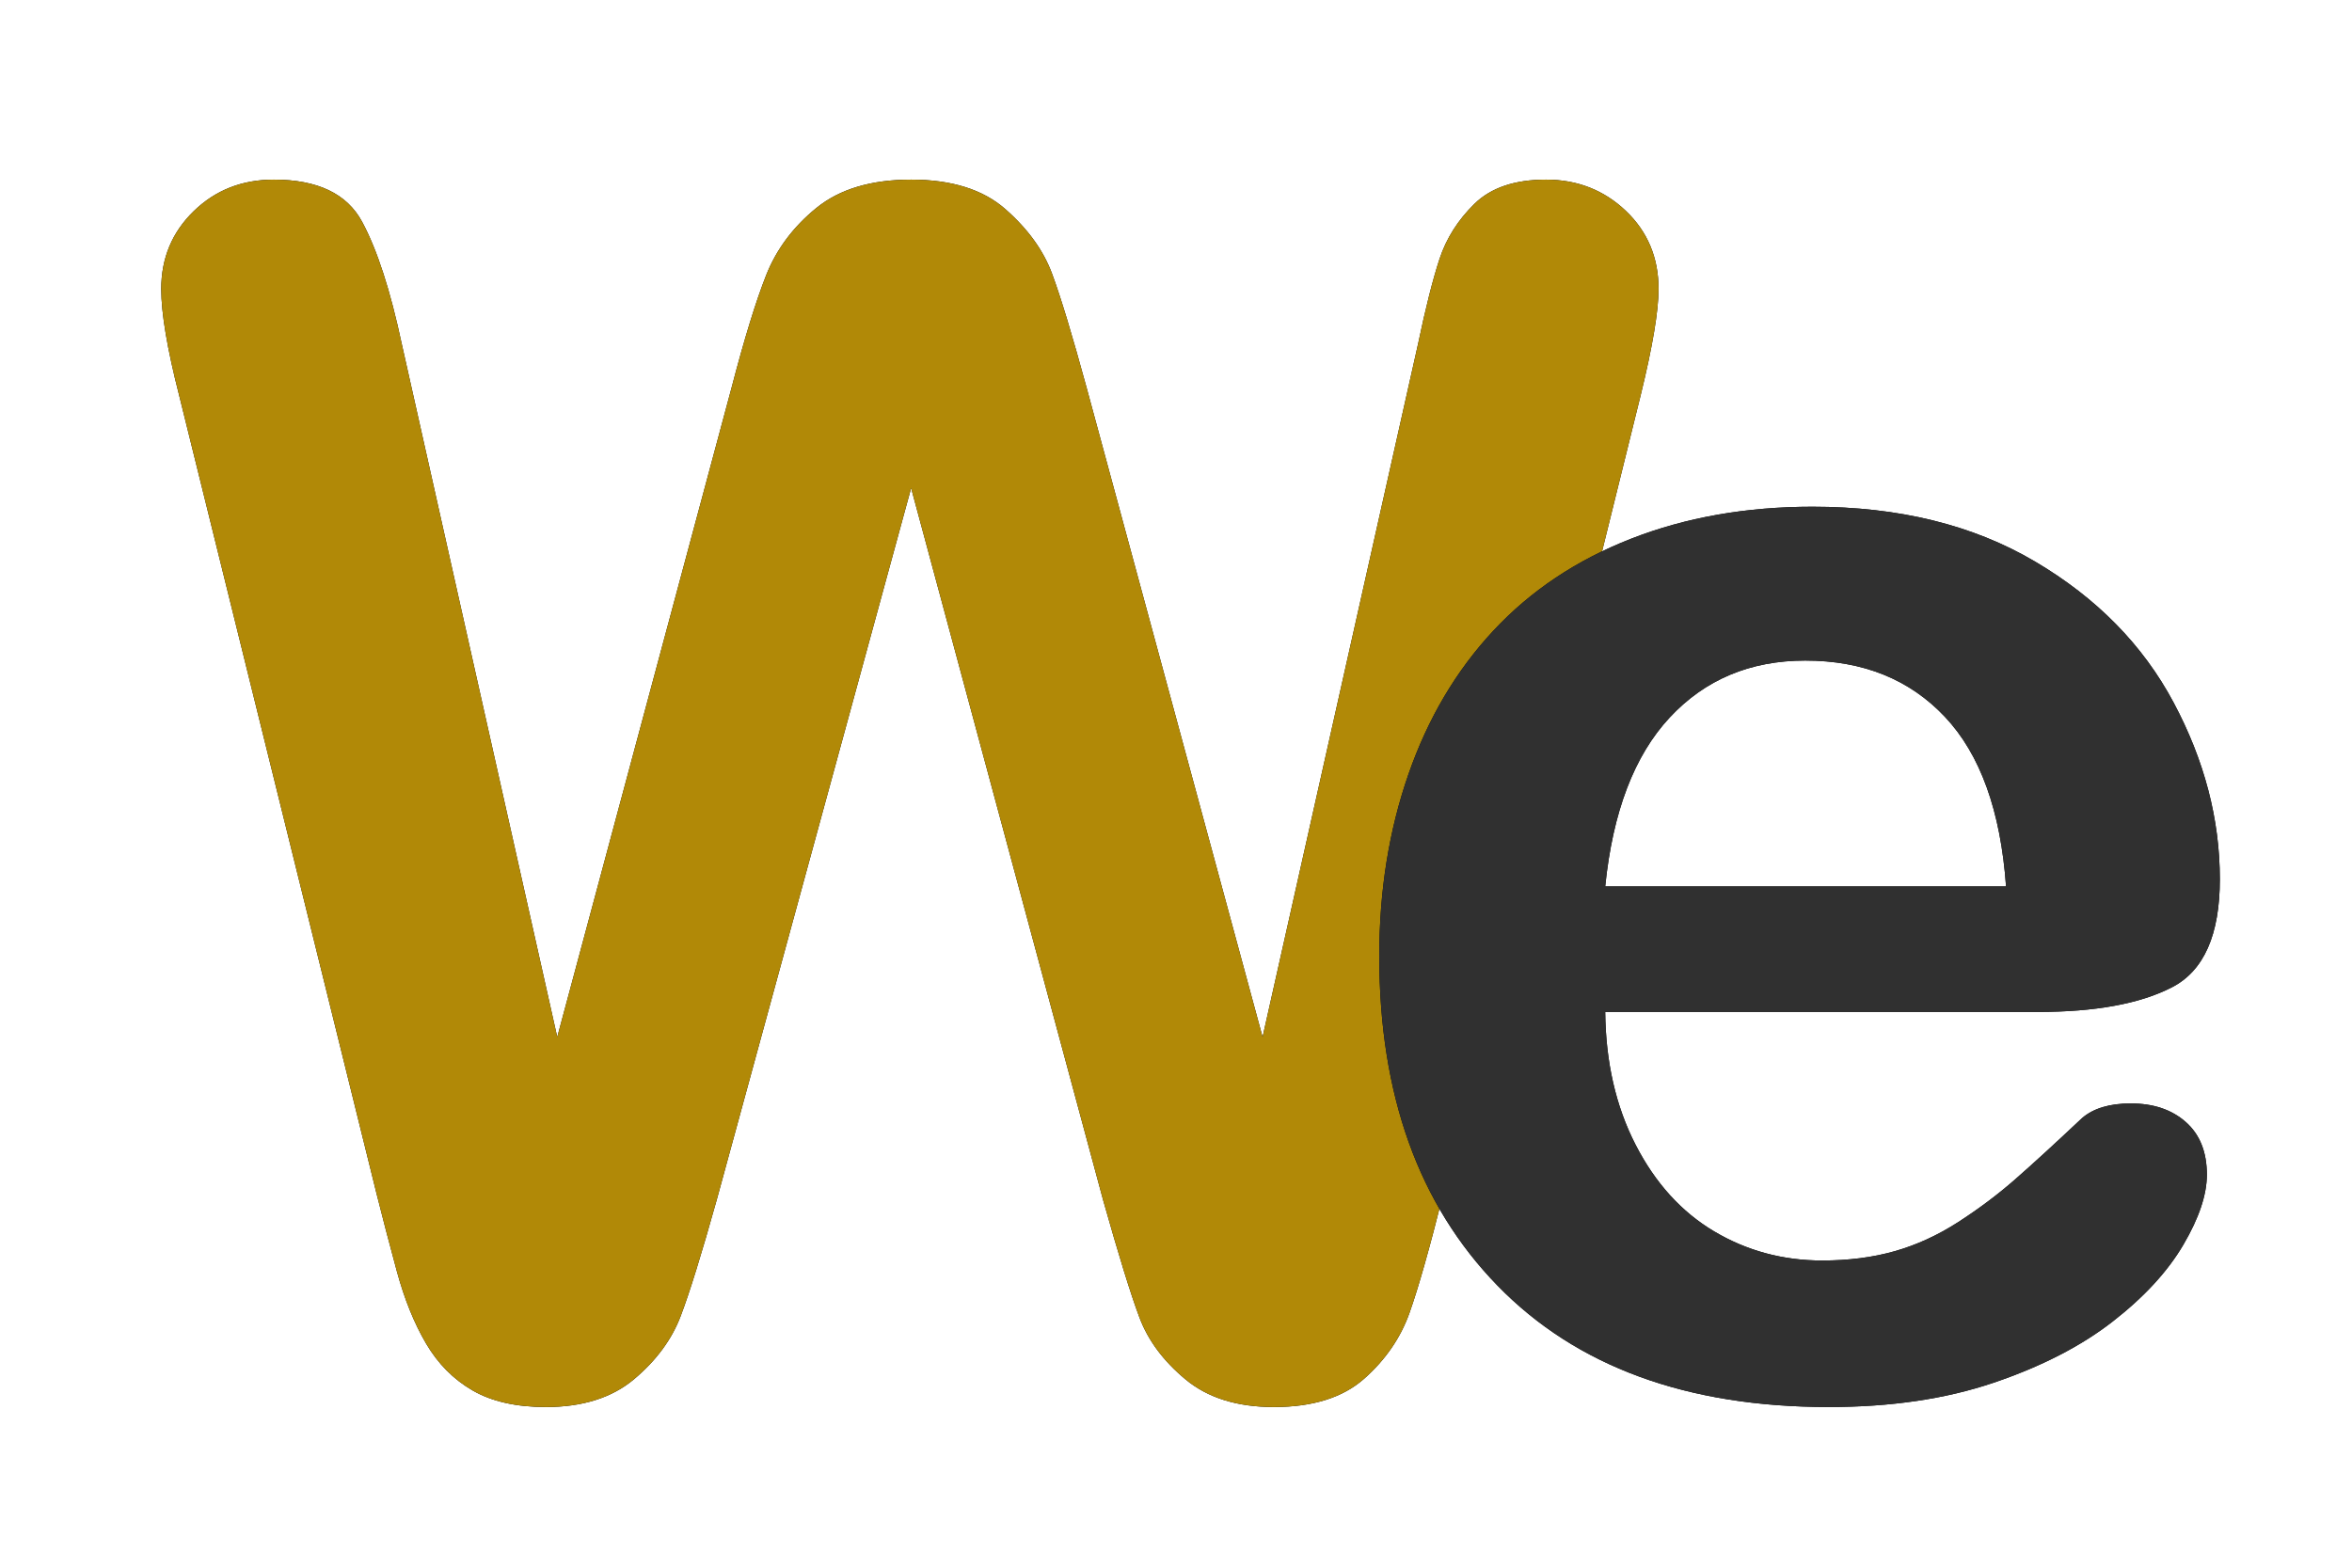 <?xml version="1.0" encoding="UTF-8"?>
<svg width="78px" height="52px" viewBox="0 0 78 52" version="1.1" xmlns="http://www.w3.org/2000/svg" xmlns:xlink="http://www.w3.org/1999/xlink">
    <!-- Generator: Sketch 52.1 (67048) - http://www.bohemiancoding.com/sketch -->
    <title>logo</title>
    <desc>Created with Sketch.</desc>
    <g id="logo" stroke="none" stroke-width="1" fill="none" fill-rule="evenodd">
        <g>
            <rect id="Rectangle" x="0" y="0" width="78" height="52"></rect>
            <g transform="translate(5, 5)">
                <g id="W">
                    <g id="path-1-link" fill="#000000">
                        <path d="M31.58,34.796 L25.216,11.19 L18.77,34.796 C18.269,36.587 17.871,37.871 17.575,38.65 C17.28,39.429 16.765,40.127 16.031,40.745 C15.297,41.363 14.321,41.671 13.104,41.671 C12.119,41.671 11.309,41.488 10.673,41.121 C10.038,40.754 9.523,40.235 9.129,39.563 C8.735,38.892 8.413,38.095 8.162,37.173 C7.912,36.251 7.688,35.396 7.491,34.608 L0.938,8.102 C0.544,6.562 0.347,5.39 0.347,4.584 C0.347,3.563 0.706,2.704 1.422,2.006 C2.138,1.308 3.024,0.958 4.08,0.958 C5.531,0.958 6.506,1.424 7.008,2.355 C7.509,3.286 7.948,4.638 8.324,6.41 L13.48,29.398 L19.254,7.887 C19.683,6.24 20.068,4.987 20.409,4.127 C20.749,3.268 21.304,2.525 22.074,1.898 C22.843,1.272 23.891,0.958 25.216,0.958 C26.558,0.958 27.601,1.285 28.344,1.939 C29.087,2.592 29.602,3.304 29.888,4.074 C30.175,4.844 30.56,6.115 31.043,7.887 L36.871,29.398 L42.027,6.41 C42.278,5.211 42.515,4.271 42.739,3.59 C42.963,2.91 43.348,2.301 43.894,1.764 C44.44,1.227 45.232,0.958 46.27,0.958 C47.309,0.958 48.19,1.303 48.916,1.992 C49.641,2.682 50.003,3.546 50.003,4.584 C50.003,5.318 49.806,6.491 49.412,8.102 L42.86,34.608 C42.412,36.399 42.041,37.71 41.745,38.543 C41.45,39.375 40.948,40.105 40.241,40.731 C39.534,41.358 38.536,41.671 37.247,41.671 C36.029,41.671 35.054,41.367 34.32,40.758 C33.586,40.15 33.075,39.465 32.789,38.704 C32.502,37.943 32.1,36.64 31.58,34.796 Z" id="path-1"></path>
                    </g>
                    <g id="path-1-link" fill="#B18907">
                        <path d="M31.58,34.796 L25.216,11.19 L18.77,34.796 C18.269,36.587 17.871,37.871 17.575,38.65 C17.28,39.429 16.765,40.127 16.031,40.745 C15.297,41.363 14.321,41.671 13.104,41.671 C12.119,41.671 11.309,41.488 10.673,41.121 C10.038,40.754 9.523,40.235 9.129,39.563 C8.735,38.892 8.413,38.095 8.162,37.173 C7.912,36.251 7.688,35.396 7.491,34.608 L0.938,8.102 C0.544,6.562 0.347,5.39 0.347,4.584 C0.347,3.563 0.706,2.704 1.422,2.006 C2.138,1.308 3.024,0.958 4.08,0.958 C5.531,0.958 6.506,1.424 7.008,2.355 C7.509,3.286 7.948,4.638 8.324,6.41 L13.48,29.398 L19.254,7.887 C19.683,6.24 20.068,4.987 20.409,4.127 C20.749,3.268 21.304,2.525 22.074,1.898 C22.843,1.272 23.891,0.958 25.216,0.958 C26.558,0.958 27.601,1.285 28.344,1.939 C29.087,2.592 29.602,3.304 29.888,4.074 C30.175,4.844 30.56,6.115 31.043,7.887 L36.871,29.398 L42.027,6.41 C42.278,5.211 42.515,4.271 42.739,3.59 C42.963,2.91 43.348,2.301 43.894,1.764 C44.44,1.227 45.232,0.958 46.27,0.958 C47.309,0.958 48.19,1.303 48.916,1.992 C49.641,2.682 50.003,3.546 50.003,4.584 C50.003,5.318 49.806,6.491 49.412,8.102 L42.86,34.608 C42.412,36.399 42.041,37.71 41.745,38.543 C41.45,39.375 40.948,40.105 40.241,40.731 C39.534,41.358 38.536,41.671 37.247,41.671 C36.029,41.671 35.054,41.367 34.32,40.758 C33.586,40.15 33.075,39.465 32.789,38.704 C32.502,37.943 32.1,36.64 31.58,34.796 Z" id="path-1"></path>
                    </g>
                </g>
                <g id="e" transform="translate(40, 11)" fill-rule="nonzero">
                    <g id="path-2-link" fill="#000000">
                        <path d="M22.574,17.566 L8.234,17.566 C8.251,19.231 8.587,20.699 9.241,21.97 C9.894,23.241 10.762,24.199 11.846,24.844 C12.929,25.488 14.124,25.811 15.431,25.811 C16.308,25.811 17.109,25.708 17.834,25.502 C18.559,25.296 19.262,24.974 19.943,24.535 C20.623,24.096 21.25,23.626 21.822,23.125 C22.395,22.624 23.138,21.943 24.051,21.084 C24.427,20.762 24.965,20.601 25.663,20.601 C26.415,20.601 27.023,20.806 27.489,21.218 C27.954,21.63 28.187,22.212 28.187,22.964 C28.187,23.626 27.928,24.401 27.408,25.287 C26.889,26.173 26.106,27.024 25.059,27.838 C24.011,28.653 22.695,29.329 21.111,29.866 C19.526,30.403 17.705,30.671 15.646,30.671 C10.937,30.671 7.276,29.329 4.662,26.643 C2.048,23.958 0.741,20.314 0.741,15.713 C0.741,13.547 1.063,11.537 1.708,9.684 C2.352,7.831 3.292,6.242 4.528,4.917 C5.763,3.592 7.285,2.576 9.093,1.869 C10.901,1.162 12.906,0.808 15.109,0.808 C17.973,0.808 20.43,1.412 22.48,2.621 C24.53,3.829 26.066,5.391 27.086,7.307 C28.107,9.223 28.617,11.174 28.617,13.162 C28.617,15.006 28.089,16.201 27.032,16.747 C25.976,17.293 24.49,17.566 22.574,17.566 Z M8.234,13.403 L21.527,13.403 C21.348,10.897 20.672,9.021 19.499,7.777 C18.327,6.533 16.783,5.911 14.867,5.911 C13.041,5.911 11.541,6.542 10.369,7.804 C9.196,9.066 8.484,10.933 8.234,13.403 Z" id="path-2"></path>
                    </g>
                    <g id="path-2-link" fill="#303030">
                        <path d="M22.574,17.566 L8.234,17.566 C8.251,19.231 8.587,20.699 9.241,21.97 C9.894,23.241 10.762,24.199 11.846,24.844 C12.929,25.488 14.124,25.811 15.431,25.811 C16.308,25.811 17.109,25.708 17.834,25.502 C18.559,25.296 19.262,24.974 19.943,24.535 C20.623,24.096 21.25,23.626 21.822,23.125 C22.395,22.624 23.138,21.943 24.051,21.084 C24.427,20.762 24.965,20.601 25.663,20.601 C26.415,20.601 27.023,20.806 27.489,21.218 C27.954,21.63 28.187,22.212 28.187,22.964 C28.187,23.626 27.928,24.401 27.408,25.287 C26.889,26.173 26.106,27.024 25.059,27.838 C24.011,28.653 22.695,29.329 21.111,29.866 C19.526,30.403 17.705,30.671 15.646,30.671 C10.937,30.671 7.276,29.329 4.662,26.643 C2.048,23.958 0.741,20.314 0.741,15.713 C0.741,13.547 1.063,11.537 1.708,9.684 C2.352,7.831 3.292,6.242 4.528,4.917 C5.763,3.592 7.285,2.576 9.093,1.869 C10.901,1.162 12.906,0.808 15.109,0.808 C17.973,0.808 20.43,1.412 22.48,2.621 C24.53,3.829 26.066,5.391 27.086,7.307 C28.107,9.223 28.617,11.174 28.617,13.162 C28.617,15.006 28.089,16.201 27.032,16.747 C25.976,17.293 24.49,17.566 22.574,17.566 Z M8.234,13.403 L21.527,13.403 C21.348,10.897 20.672,9.021 19.499,7.777 C18.327,6.533 16.783,5.911 14.867,5.911 C13.041,5.911 11.541,6.542 10.369,7.804 C9.196,9.066 8.484,10.933 8.234,13.403 Z" id="path-2"></path>
                    </g>
                </g>
            </g>
        </g>
    </g>
</svg>